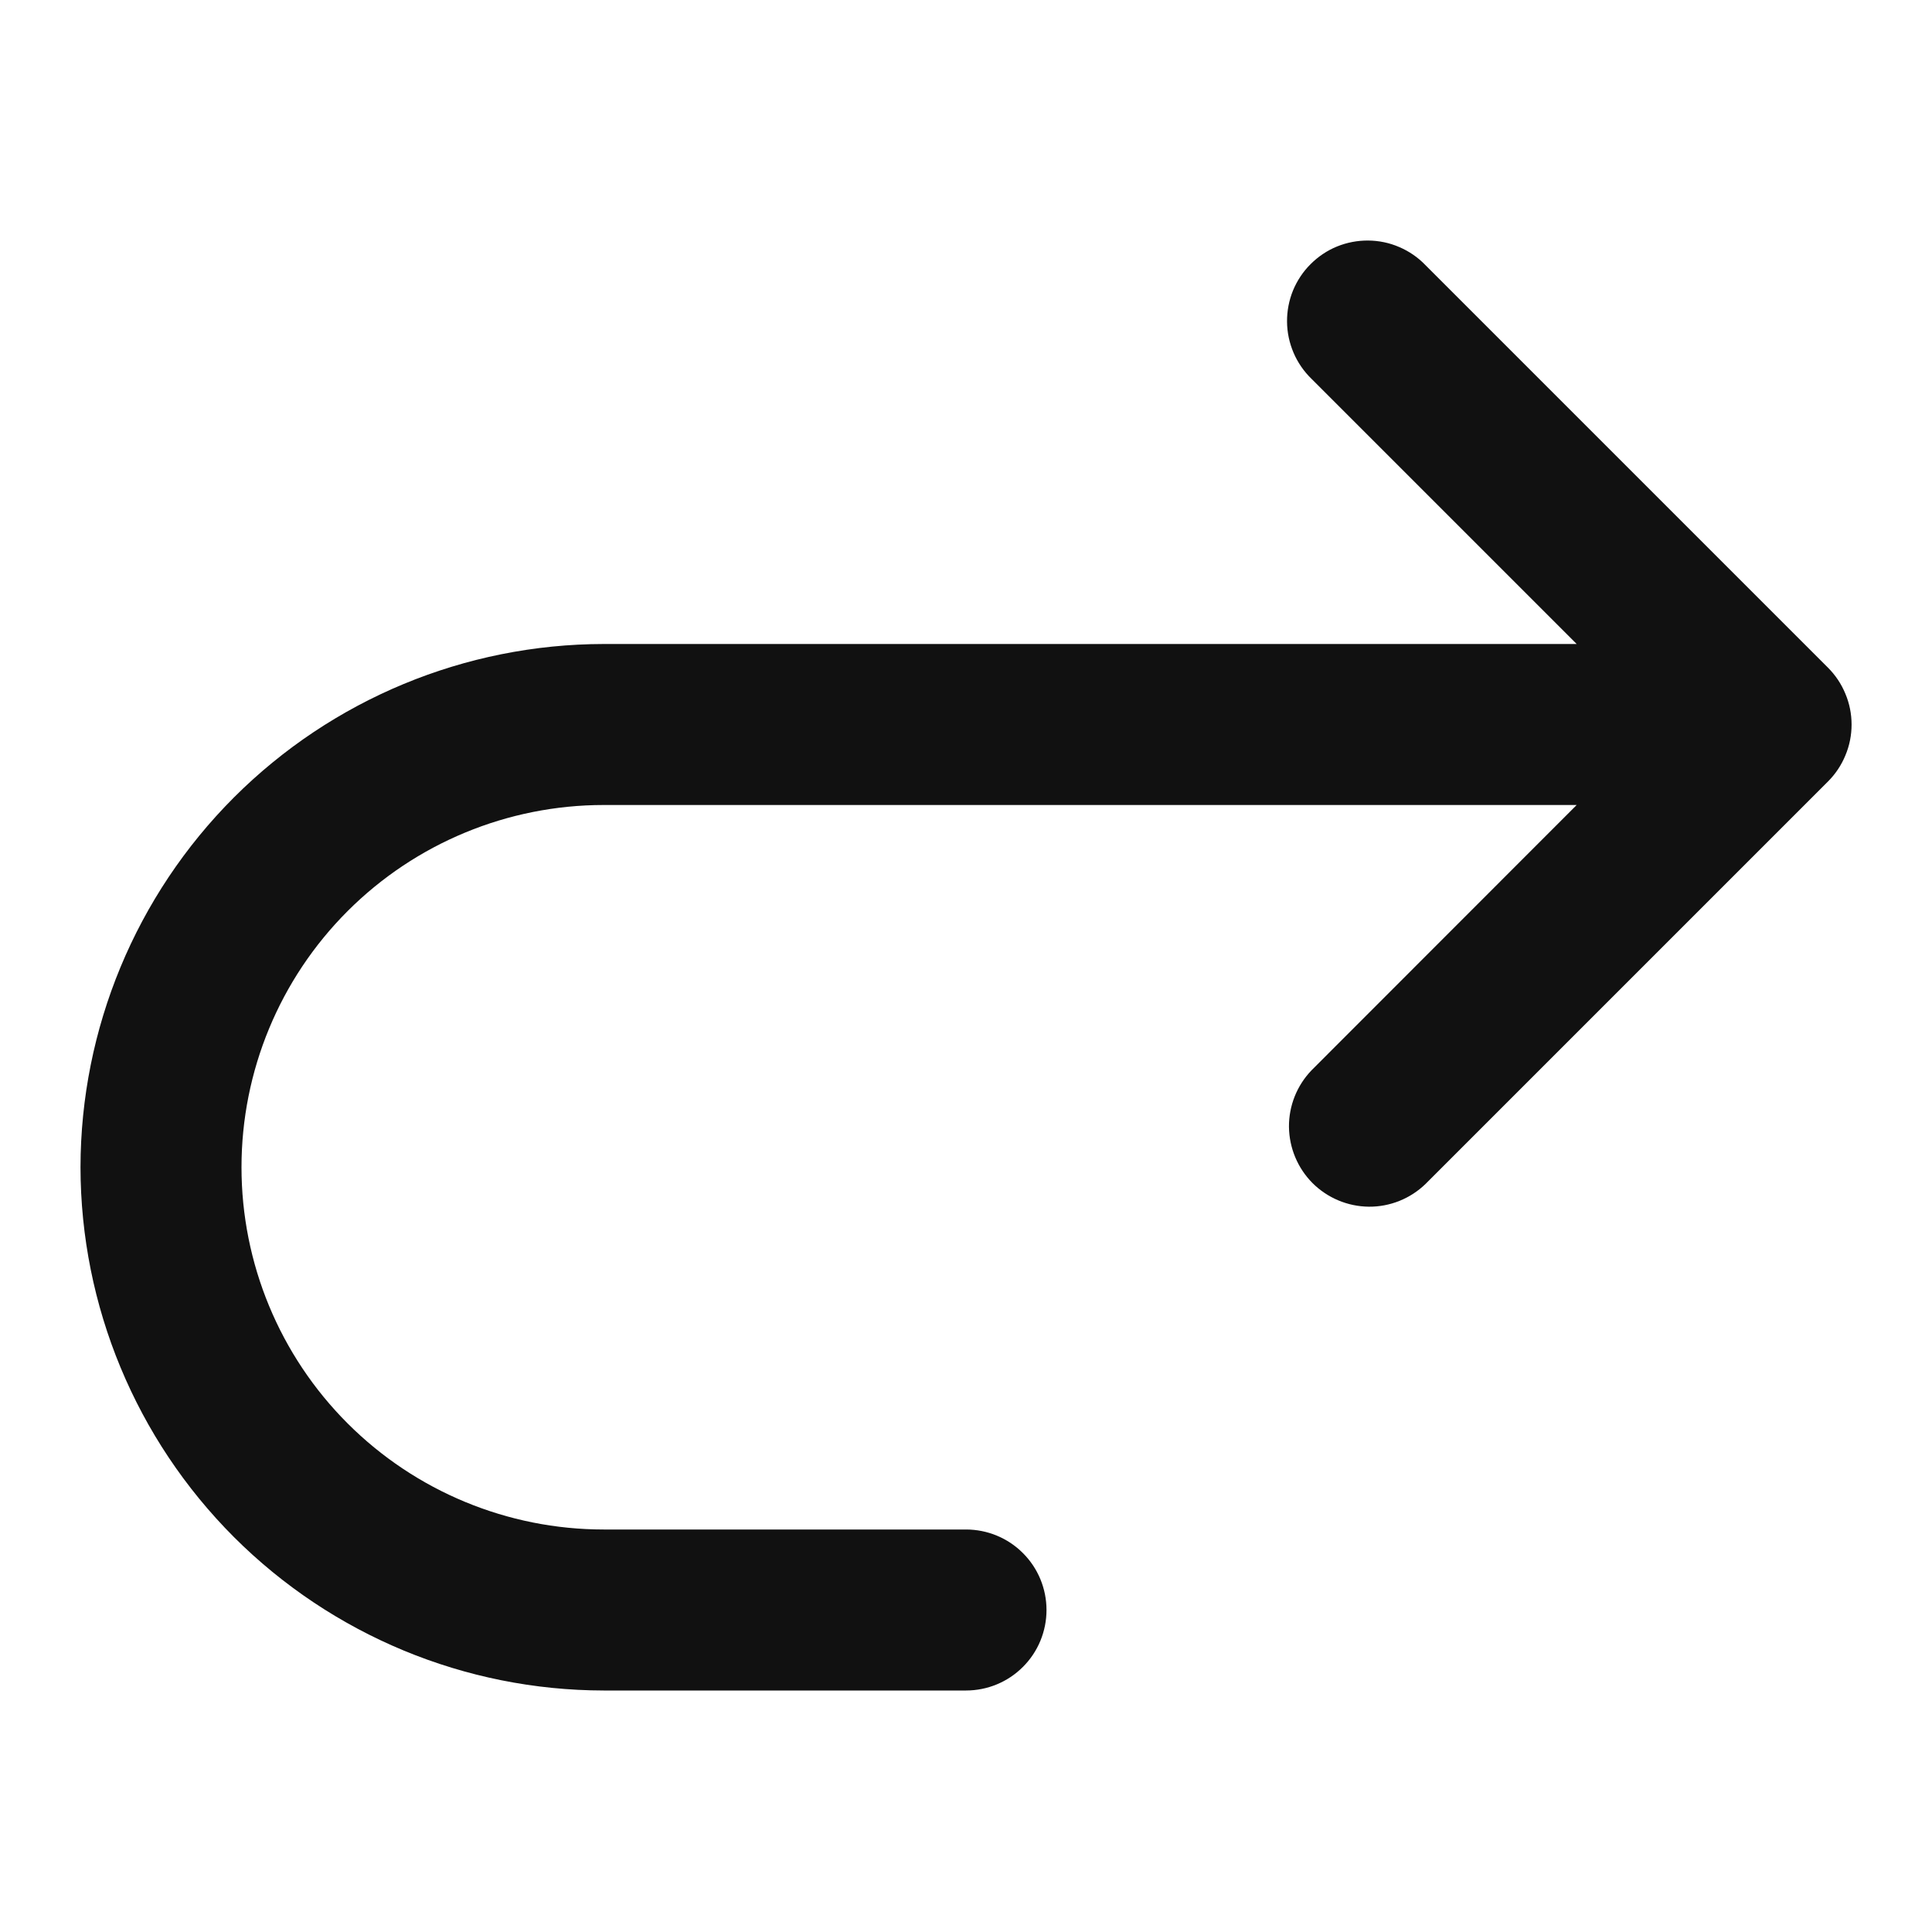 <svg width="24" height="24" viewBox="0 0 24 24" fill="none" xmlns="http://www.w3.org/2000/svg">
<path d="M1 14.5C1.002 12.777 1.688 11.125 2.906 9.906C4.125 8.688 5.777 8.002 7.5 8H19.586L16.293 4.707C16.198 4.615 16.121 4.504 16.069 4.382C16.017 4.26 15.989 4.129 15.988 3.996C15.987 3.864 16.012 3.732 16.062 3.609C16.113 3.486 16.187 3.374 16.281 3.281C16.375 3.187 16.486 3.112 16.609 3.062C16.732 3.012 16.864 2.987 16.996 2.988C17.129 2.989 17.26 3.016 17.382 3.069C17.504 3.121 17.615 3.197 17.707 3.293L22.707 8.293C22.8 8.386 22.874 8.496 22.924 8.618C22.975 8.739 23.001 8.869 23.001 9.001C23.001 9.133 22.975 9.263 22.924 9.384C22.874 9.506 22.8 9.616 22.707 9.709L17.707 14.709C17.518 14.891 17.266 14.992 17.004 14.99C16.741 14.987 16.491 14.882 16.305 14.697C16.12 14.511 16.015 14.261 16.012 13.998C16.01 13.736 16.111 13.484 16.293 13.295L19.586 10H7.5C6.307 10 5.162 10.474 4.318 11.318C3.474 12.162 3 13.306 3 14.5C3 15.694 3.474 16.838 4.318 17.682C5.162 18.526 6.307 19 7.5 19H12C12.265 19 12.52 19.105 12.707 19.293C12.895 19.48 13 19.735 13 20C13 20.265 12.895 20.52 12.707 20.707C12.52 20.895 12.265 21 12 21H7.5C5.777 20.998 4.125 20.312 2.906 19.094C1.688 17.875 1.002 16.223 1 14.5Z" fill="#111111"/>
</svg>
